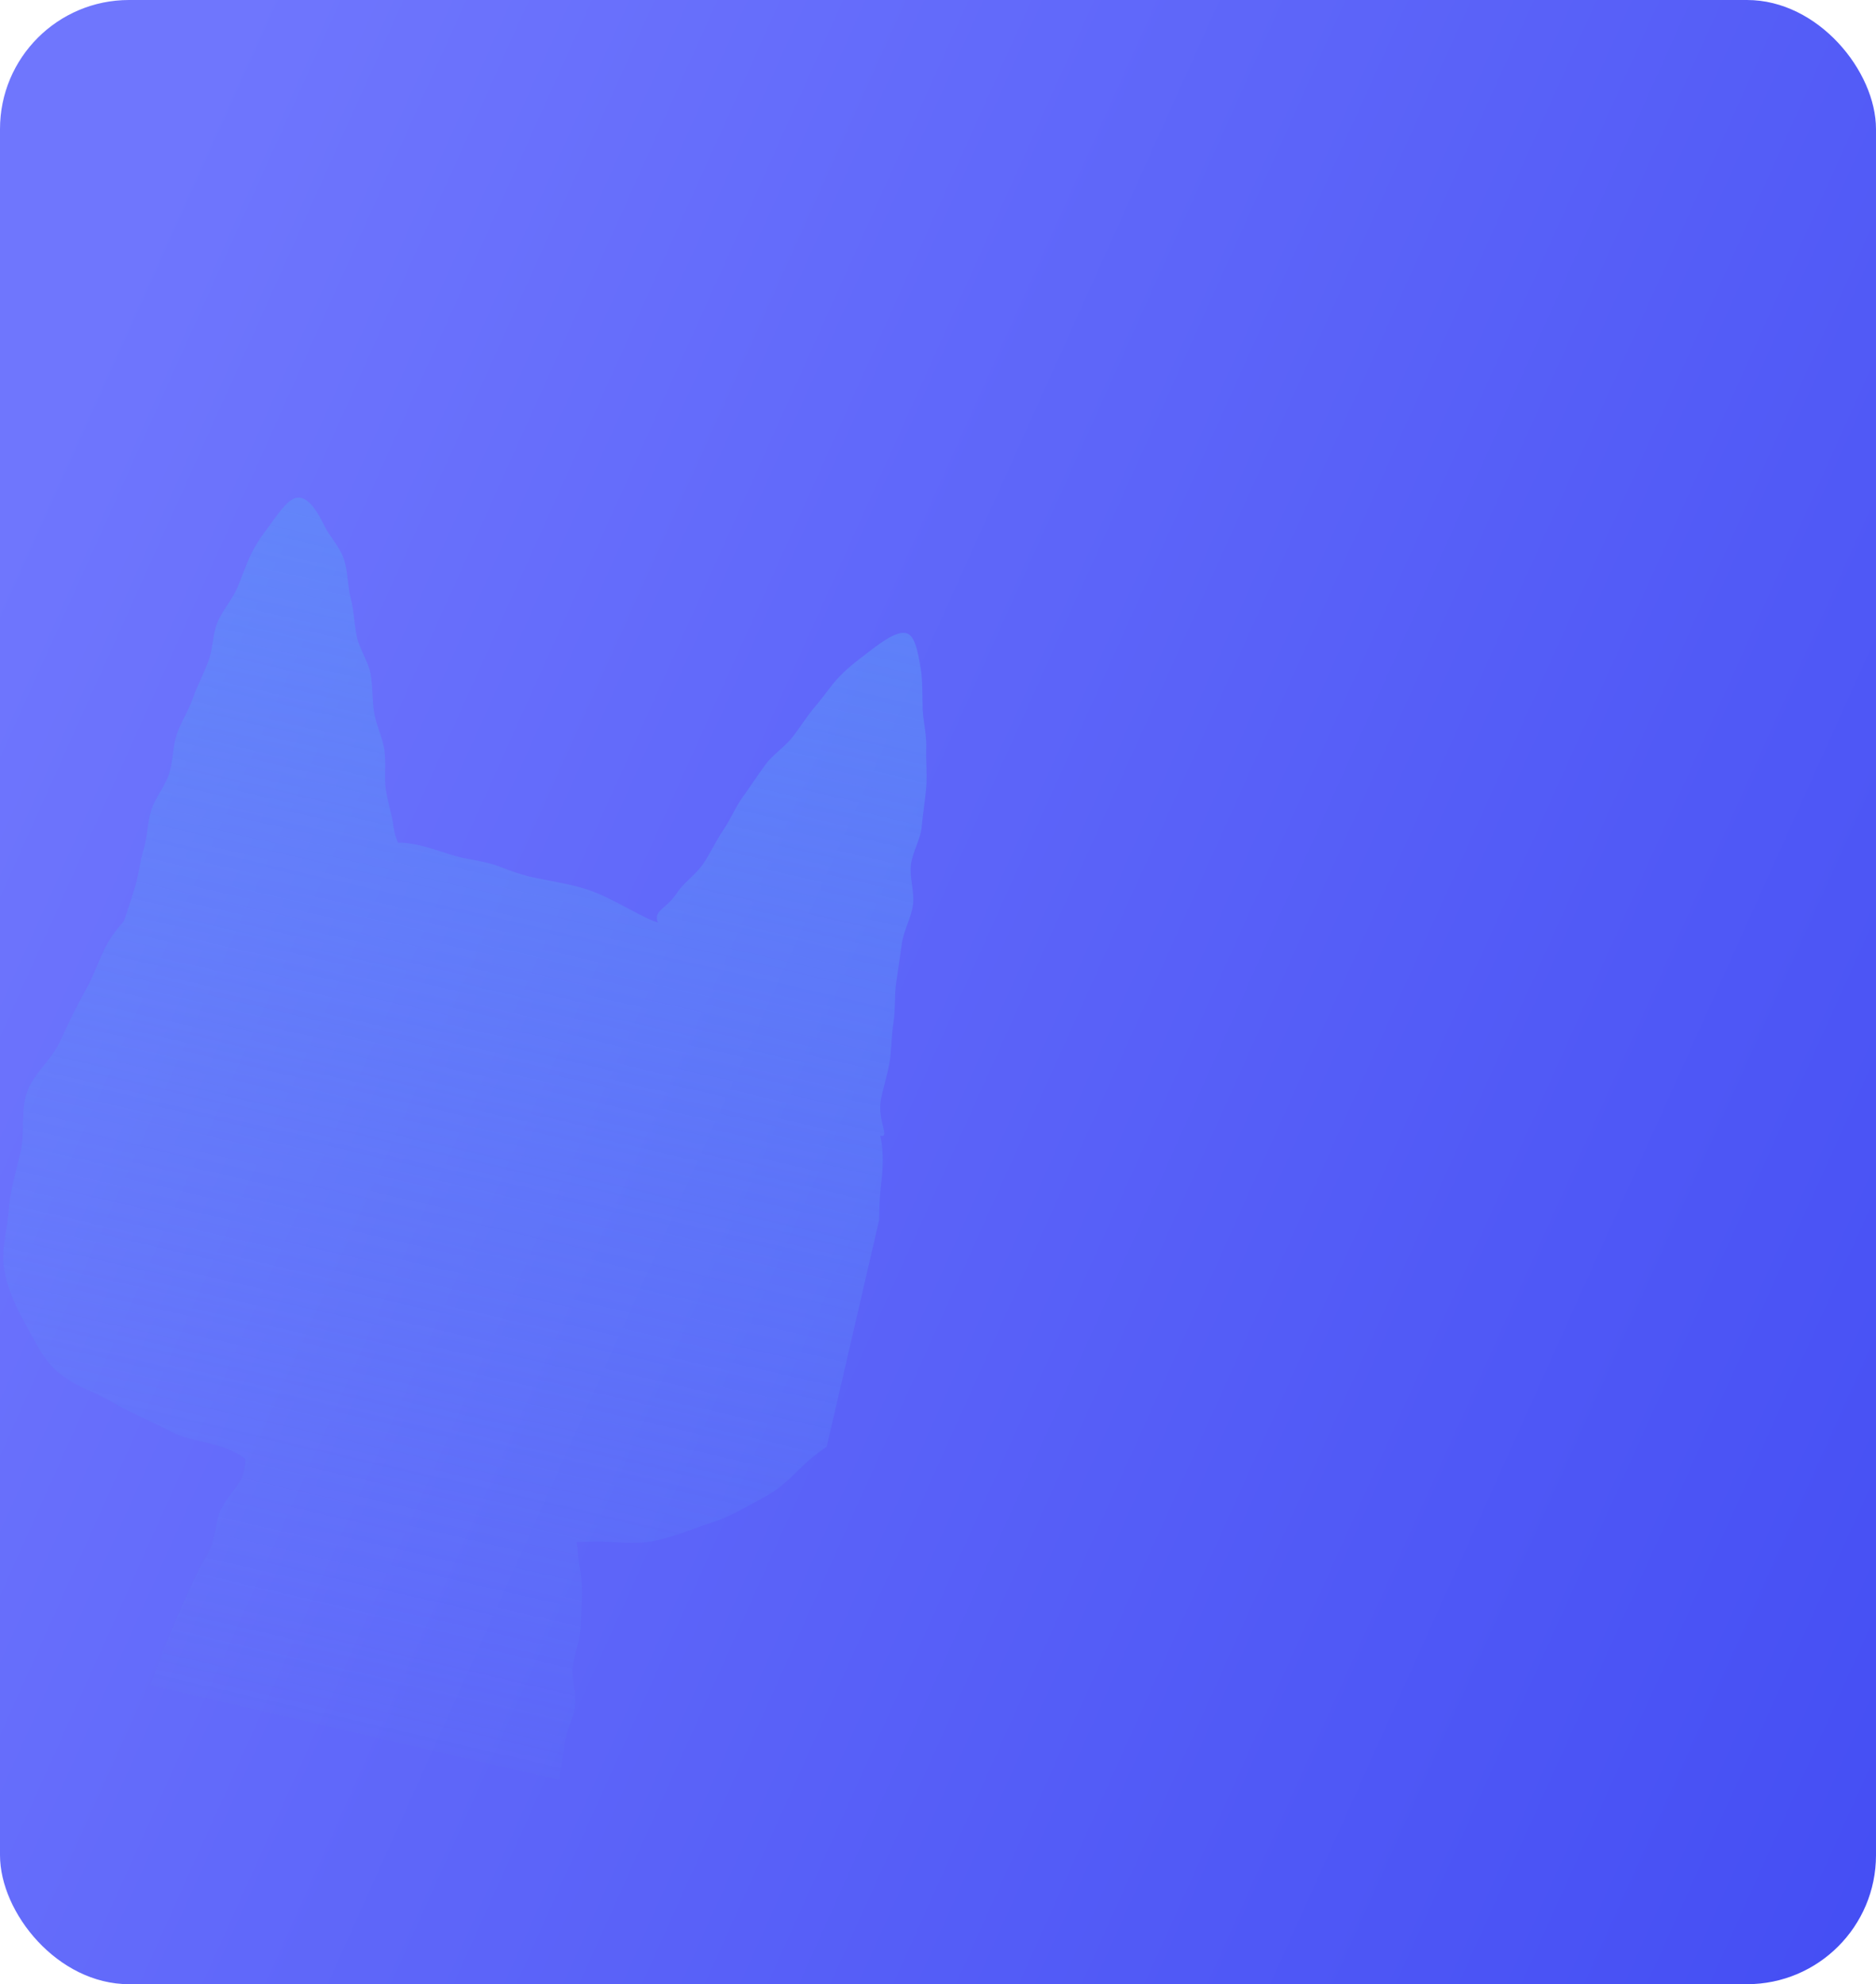 <svg width="349" height="369" viewBox="0 0 349 369" fill="none" xmlns="http://www.w3.org/2000/svg">
<g clip-path="url(#clip0_2492_23058)">
<rect width="349" height="369" rx="24" fill="url(#paint0_linear_2492_23058)"/>
<g clip-path="url(#clip1_2492_23058)">
<path fill-rule="evenodd" clip-rule="evenodd" d="M163.757 211.233C164.505 214.533 164.215 217.733 163.819 221.108C163.587 223.282 163.566 225.539 163.546 227.799C163.532 229.262 163.519 230.726 163.448 232.17C163.316 234.883 163.072 237.545 162.827 240.237C162.74 241.192 162.652 242.15 162.569 243.115C162.439 244.626 162.517 246.146 162.594 247.66C162.705 249.843 162.816 252.011 162.303 254.113C161.435 257.673 160.302 261.217 158.478 264.466C157.376 266.458 155.492 267.812 153.501 269.243L153.501 269.243L153.501 269.244C152.437 270.008 151.343 270.795 150.322 271.712C149.715 272.26 149.123 272.836 148.523 273.42L148.522 273.42L148.522 273.42C146.663 275.229 144.722 277.117 142 278.517C141.343 278.863 140.68 279.23 140.003 279.604C137.635 280.912 135.098 282.313 132.1 283.256C131.105 283.577 130.081 283.946 129.031 284.325C126.667 285.178 124.167 286.08 121.543 286.589C119.225 287.039 116.823 286.916 114.418 286.793C112.89 286.715 111.362 286.637 109.854 286.705C108.99 286.744 108.129 286.757 107.269 286.75C107.385 287.442 107.475 288.199 107.53 289.031C107.597 289.744 107.709 290.494 107.826 291.278C108.047 292.758 108.286 294.359 108.274 296.054C108.254 297.768 108.162 299.57 108.067 301.417C108.038 301.976 108.009 302.539 107.982 303.105C107.92 304.288 107.59 305.508 107.259 306.735C106.958 307.848 106.656 308.968 106.549 310.072C106.44 311.203 106.6 312.366 106.76 313.532C106.929 314.758 107.098 315.989 106.956 317.195C106.818 318.372 106.423 319.501 106.027 320.63C105.632 321.758 105.237 322.887 105.099 324.064C104.947 325.354 104.732 326.63 104.519 327.891C104.343 328.931 104.169 329.96 104.034 330.981C103.865 332.198 103.798 333.406 103.734 334.58C103.669 335.749 103.607 336.885 103.446 337.964C103.243 339.358 103.231 340.706 103.22 341.964C103.21 343.052 103.201 344.071 103.07 344.996C102.811 346.635 103.048 348 103.237 349.088C103.54 350.838 103.719 351.867 101.503 352.155C99.453 352.422 98.633 351.836 97.645 351.131C96.901 350.6 96.062 350.001 94.532 349.647C92.745 349.233 91.827 349.145 90.912 349.056C90.002 348.969 89.095 348.881 87.341 348.475C85.58 348.068 84.718 347.79 83.855 347.512C82.992 347.234 82.129 346.956 80.369 346.548C78.609 346.141 77.711 346.012 76.814 345.882C75.917 345.753 75.019 345.624 73.259 345.217C71.499 344.809 70.602 344.68 69.705 344.551C68.807 344.422 67.91 344.292 66.15 343.885C64.39 343.478 63.556 343.072 62.723 342.667C61.89 342.261 61.056 341.856 59.296 341.448C57.536 341.041 56.651 340.859 55.766 340.676C54.881 340.494 53.996 340.311 52.236 339.904C50.476 339.497 49.569 339.41 48.661 339.323C47.754 339.236 46.847 339.15 45.087 338.742C43.327 338.335 42.427 338.216 41.528 338.098C40.628 337.979 39.728 337.861 37.968 337.453C36.208 337.046 35.382 336.609 34.556 336.171C33.73 335.734 32.904 335.296 31.144 334.889C29.649 334.543 28.717 334.586 27.892 334.623C26.773 334.674 25.849 334.717 23.985 333.77C23.951 331.792 23.944 329.507 24.459 326.895C24.758 325.311 25.254 323.645 25.774 321.896C25.945 321.324 26.117 320.743 26.287 320.154C26.527 319.275 26.724 318.355 26.924 317.419C27.213 316.068 27.51 314.683 27.955 313.332C28.386 312.042 28.916 310.744 29.446 309.442C29.805 308.562 30.164 307.681 30.494 306.8C30.959 305.56 31.475 304.346 31.992 303.13C32.385 302.205 32.779 301.28 33.15 300.341C33.661 299.049 34.237 297.82 34.82 296.575C35.219 295.724 35.621 294.865 36.009 293.973C36.516 292.808 37.121 291.703 37.715 290.621C38.241 289.662 38.757 288.72 39.188 287.768C39.704 286.626 39.927 285.381 40.144 284.171C40.35 283.019 40.551 281.9 40.993 280.933C41.575 279.666 42.401 278.586 43.173 277.575C43.833 276.713 44.454 275.9 44.853 275.065C45.626 273.433 45.628 272.218 45.629 271.328C45.629 271.307 45.629 271.287 45.629 271.267C44.852 270.723 44.063 270.235 43.24 269.858C41.388 268.981 39.394 268.52 37.465 268.074C35.535 267.627 33.669 267.195 32.07 266.378C30.364 265.489 28.697 264.697 27.119 263.947L27.119 263.947L27.118 263.947L27.118 263.946C25.118 262.996 23.262 262.114 21.652 261.191C18.813 259.554 17.406 258.947 16.265 258.454C14.902 257.866 13.918 257.44 11.323 255.622C8.783 253.729 7.132 250.673 5.644 247.92C5.346 247.368 5.055 246.829 4.764 246.314C3.021 243.224 1.377 239.709 0.774 235.943C0.393 233.705 0.756 231.339 1.13 228.905C1.333 227.587 1.538 226.25 1.63 224.903C1.838 222.278 2.481 219.704 3.154 217.012C3.383 216.097 3.615 215.168 3.834 214.22C4.189 212.685 4.227 210.988 4.265 209.277C4.312 207.151 4.359 205.003 5.017 203.121C5.661 201.282 6.966 199.636 8.27 197.993C9.374 196.602 10.476 195.212 11.172 193.71L11.297 193.44C12.774 190.252 14.267 187.03 16.021 183.952C16.801 182.585 17.422 181.114 18.043 179.641C18.859 177.705 19.676 175.767 20.858 174.057C21.547 173.071 22.29 172.148 23.077 171.279C23.307 170.548 23.562 169.78 23.831 168.973C24.236 167.755 24.671 166.449 25.089 165.05C25.426 163.978 25.65 162.825 25.882 161.63C26.12 160.406 26.367 159.138 26.751 157.868C27.089 156.78 27.249 155.61 27.411 154.418C27.586 153.139 27.763 151.835 28.169 150.585C28.545 149.441 29.178 148.345 29.812 147.249C30.445 146.153 31.079 145.057 31.455 143.913C31.831 142.771 31.994 141.536 32.159 140.296C32.324 139.049 32.49 137.797 32.872 136.629C33.263 135.437 33.823 134.319 34.386 133.195C34.923 132.122 35.464 131.043 35.862 129.889C36.315 128.576 36.87 127.356 37.428 126.129C37.876 125.147 38.324 124.161 38.724 123.119C39.176 121.942 39.377 120.684 39.574 119.442C39.77 118.212 39.963 116.997 40.396 115.894C40.899 114.648 41.645 113.51 42.373 112.398C43.009 111.426 43.631 110.475 44.068 109.49C44.489 108.525 44.858 107.563 45.218 106.627C45.752 105.236 46.264 103.904 46.888 102.711C47.825 100.84 48.959 99.318 49.972 97.959C50.306 97.51 50.627 97.08 50.924 96.66C53.038 93.702 54.522 92.12 56.146 92.63C57.771 93.14 58.986 95.033 60.419 97.917C60.773 98.644 61.276 99.371 61.807 100.141L61.807 100.141C62.641 101.346 63.544 102.654 64.054 104.22C64.406 105.336 64.547 106.562 64.694 107.834L64.694 107.834C64.826 108.986 64.963 110.174 65.264 111.351C65.594 112.587 65.752 113.92 65.91 115.254L65.91 115.254C66.039 116.34 66.168 117.426 66.389 118.461C66.629 119.583 67.131 120.67 67.633 121.76C68.165 122.913 68.698 124.068 68.924 125.271C69.158 126.509 69.223 127.771 69.289 129.042L69.289 129.042C69.348 130.175 69.407 131.316 69.586 132.454C69.775 133.658 70.171 134.832 70.56 135.988C70.953 137.151 71.338 138.296 71.501 139.434C71.69 140.747 71.669 142.061 71.649 143.334L71.649 143.334C71.63 144.486 71.613 145.603 71.751 146.656C71.938 147.978 72.243 149.226 72.53 150.403L72.53 150.403L72.53 150.403C72.816 151.574 73.085 152.675 73.203 153.707C73.358 154.944 73.702 155.918 74.053 156.728C74.476 156.707 74.896 156.712 75.312 156.749C77.796 156.99 80.117 157.739 82.296 158.442C83.912 158.963 85.45 159.459 86.916 159.703C91.101 160.431 92.297 160.898 93.804 161.487L93.804 161.487C94.818 161.884 95.972 162.335 98.273 162.958C99.625 163.287 101.021 163.551 102.426 163.817L102.426 163.817L102.427 163.817C104.935 164.291 107.475 164.771 109.852 165.637C112.273 166.519 114.56 167.732 116.852 168.948C118.071 169.594 119.291 170.242 120.534 170.84C121.126 171.126 121.744 171.363 122.377 171.569C121.886 170.127 122.503 169.588 123.55 168.673C124.26 168.053 125.167 167.26 126.06 165.896C126.597 165.056 127.391 164.296 128.238 163.485C129.161 162.602 130.147 161.659 130.931 160.486C131.508 159.616 132.036 158.666 132.578 157.688C133.198 156.571 133.838 155.418 134.596 154.304C135.187 153.434 135.705 152.472 136.233 151.492L136.233 151.492L136.233 151.492C136.854 150.338 137.489 149.159 138.27 148.08C138.951 147.141 139.589 146.212 140.224 145.288L140.224 145.288C140.937 144.25 141.646 143.219 142.405 142.187C143.145 141.179 144.086 140.337 145.024 139.497C145.904 138.71 146.781 137.925 147.491 137.006C148.081 136.242 148.644 135.443 149.204 134.646L149.204 134.646C150.037 133.462 150.865 132.284 151.775 131.237C152.442 130.453 153.056 129.65 153.654 128.869C154.54 127.709 155.39 126.597 156.327 125.663C157.825 124.117 159.417 122.906 160.83 121.83L160.83 121.83C161.189 121.557 161.535 121.293 161.866 121.035C164.42 119.074 166.758 117.466 168.442 117.721C170.126 117.976 170.713 120.844 171.304 124.472C171.554 126.022 171.578 127.777 171.605 129.75L171.605 129.75L171.605 129.75C171.613 130.382 171.622 131.037 171.639 131.714C171.665 132.69 171.808 133.702 171.957 134.75L171.957 134.75L171.957 134.75L171.957 134.75C172.151 136.118 172.354 137.547 172.313 139.034C172.275 140.045 172.304 141.099 172.334 142.174L172.334 142.174C172.373 143.552 172.413 144.966 172.312 146.376C172.213 147.598 172.053 148.829 171.891 150.077C171.738 151.254 171.583 152.446 171.476 153.66C171.361 154.956 170.904 156.174 170.45 157.385L170.45 157.385C170.028 158.511 169.607 159.631 169.465 160.806C169.317 162.025 169.486 163.273 169.655 164.521C169.824 165.769 169.993 167.017 169.845 168.237C169.694 169.484 169.246 170.697 168.801 171.904C168.376 173.058 167.952 174.207 167.792 175.373C167.627 176.566 167.445 177.789 167.263 179.012C167.08 180.234 166.898 181.457 166.733 182.65C166.556 183.898 166.521 185.147 166.487 186.373C166.452 187.616 166.418 188.837 166.236 190.012C166.013 191.39 165.923 192.735 165.837 194.03L165.837 194.031C165.761 195.171 165.687 196.273 165.527 197.325C165.272 198.867 164.899 200.295 164.553 201.618L164.553 201.619C164.29 202.627 164.043 203.574 163.875 204.465C163.534 206.45 163.959 208.206 164.258 209.437C164.569 210.722 164.742 211.434 163.757 211.233Z" fill="url(#paint1_linear_2492_23058)" fill-opacity="0.6"/>
</g>
</g>
<defs>
<linearGradient id="paint0_linear_2492_23058" x1="456.691" y1="281.509" x2="9.662" y2="80.444" gradientUnits="userSpaceOnUse">
<stop stop-color="#3E48F2"/>
<stop offset="1" stop-color="#6F76FD"/>
</linearGradient>
<linearGradient id="paint1_linear_2492_23058" x1="112.3" y1="104.725" x2="57.316" y2="342.341" gradientUnits="userSpaceOnUse">
<stop stop-color="#5E91F8"/>
<stop offset="1" stop-color="#5E91F8" stop-opacity="0"/>
</linearGradient>
<clipPath id="clip0_2492_23058">
<rect width="349" height="369" rx="24" fill="white"/>
</clipPath>
<clipPath id="clip1_2492_23058">
<rect width="164.863" height="243.884" fill="white" transform="translate(32.022 64) rotate(13.029)"/>
</clipPath>
</defs>
</svg>
